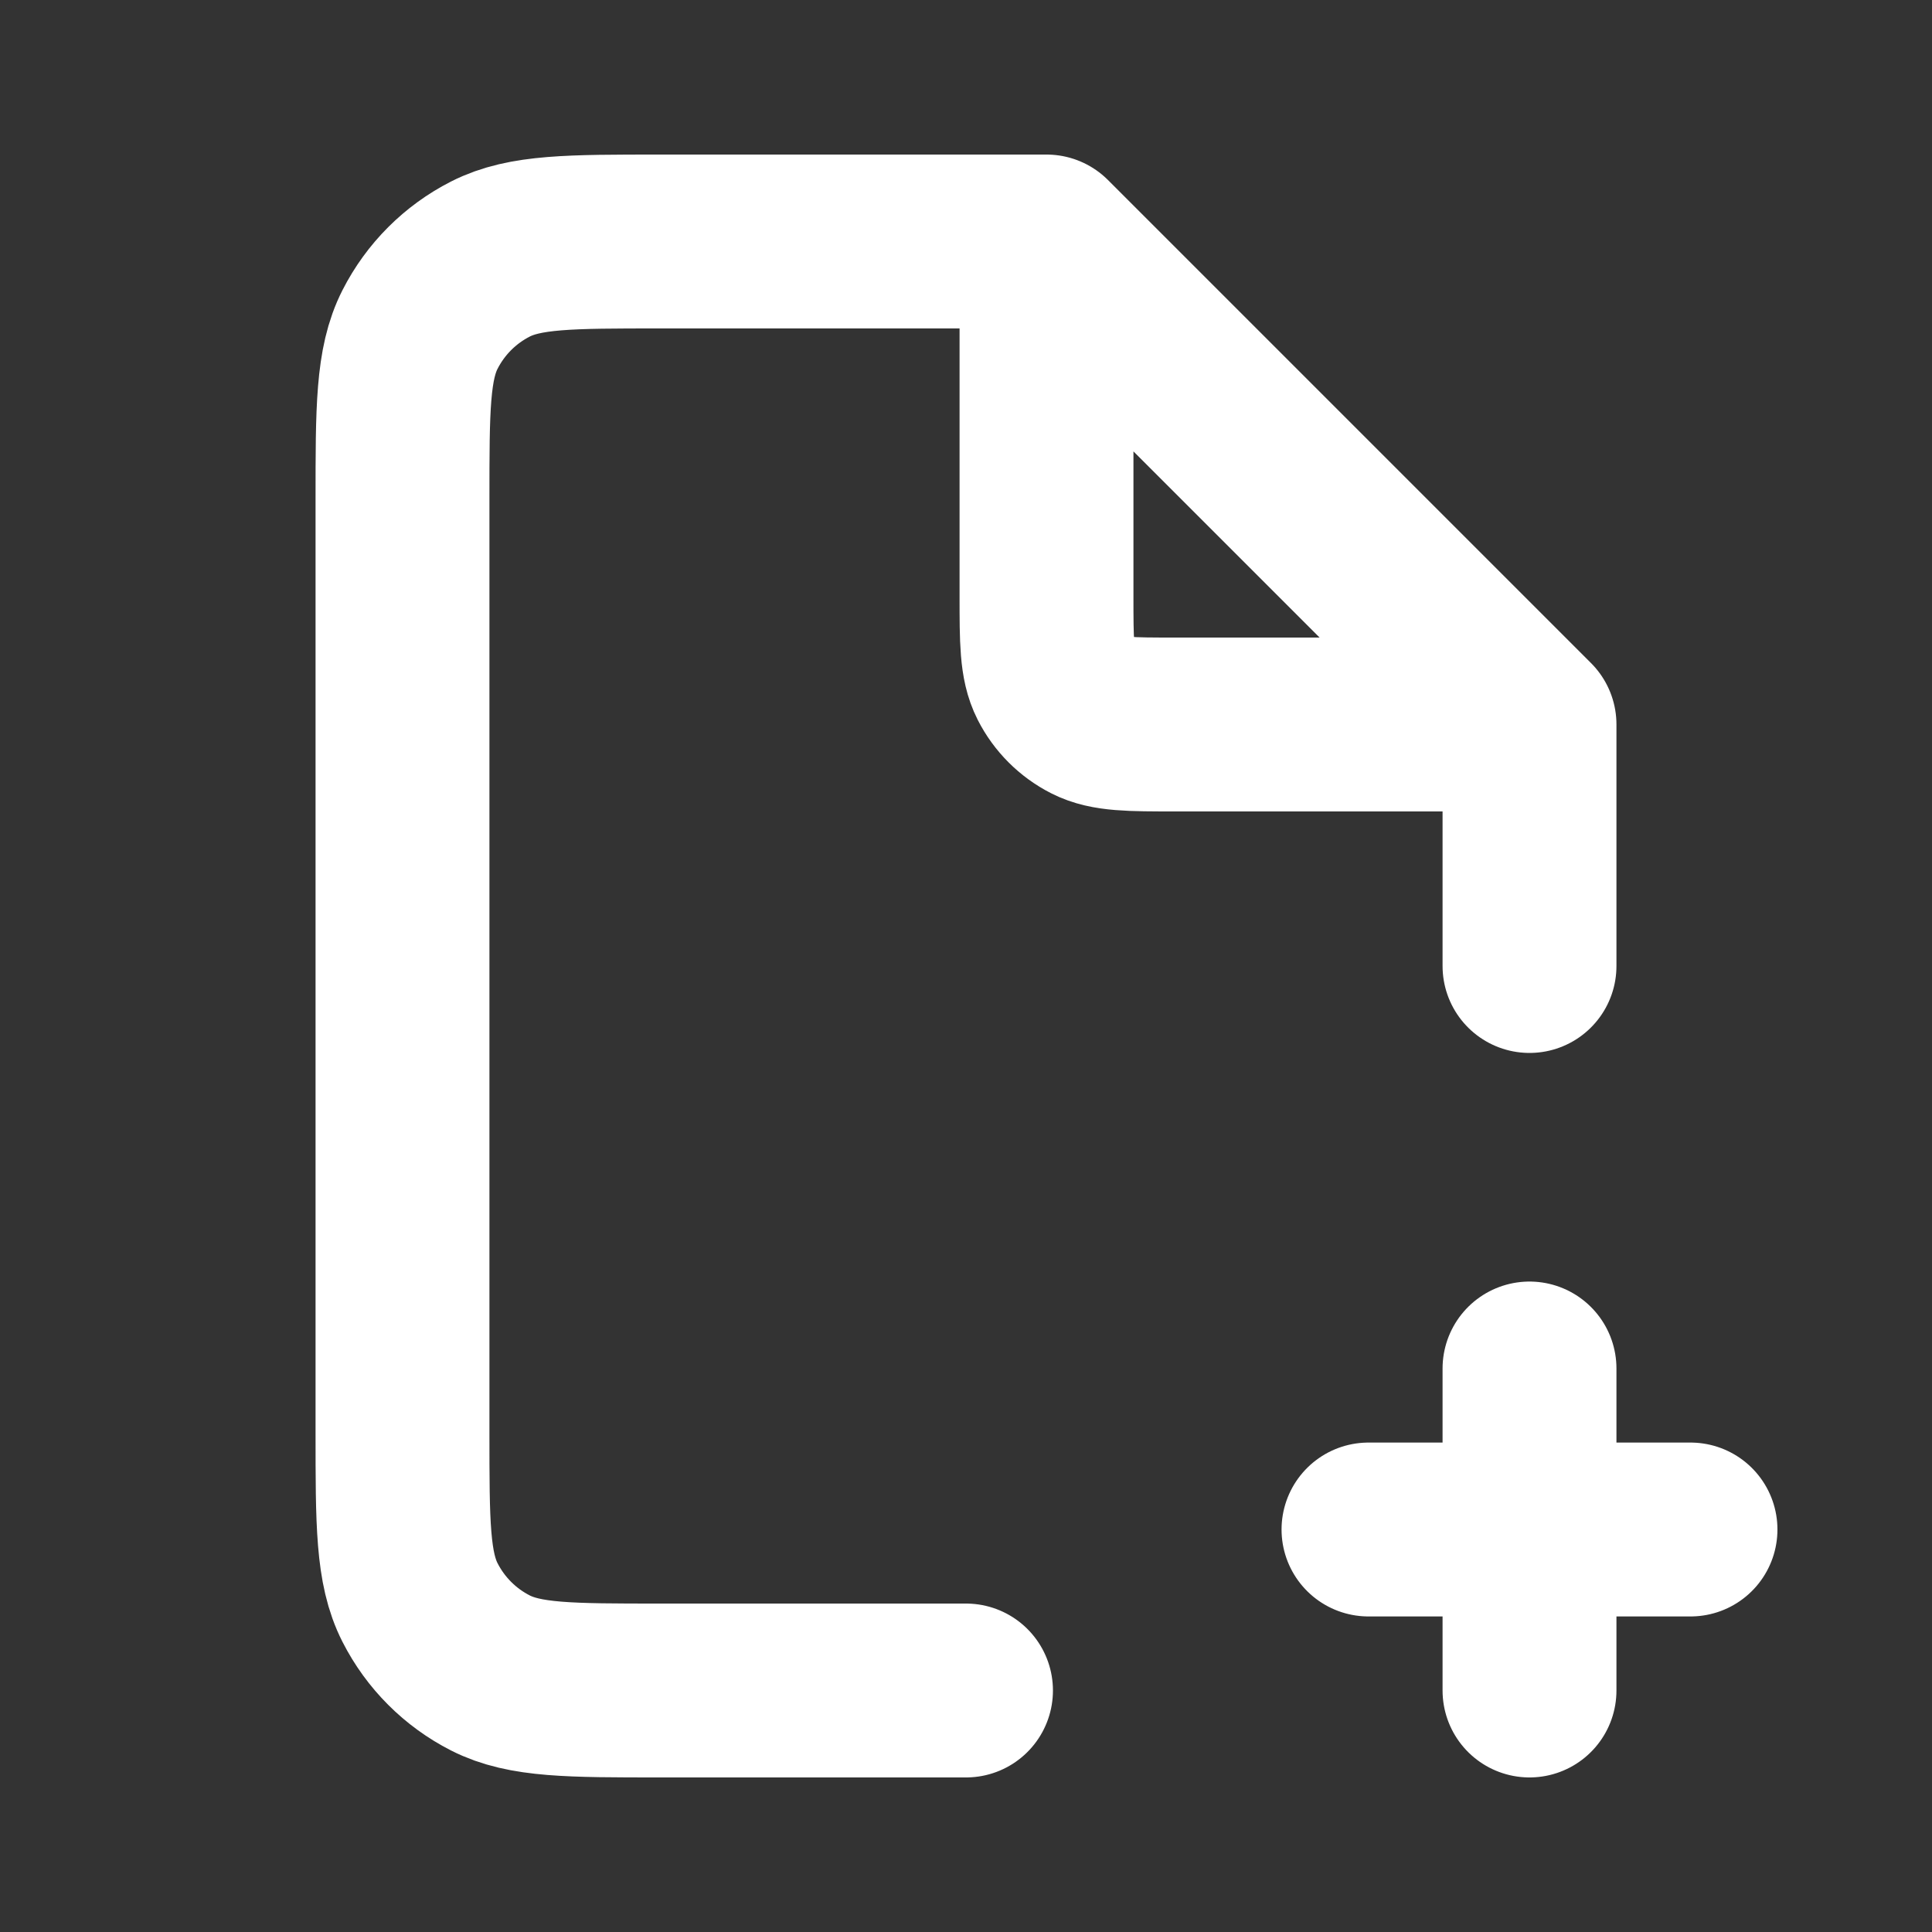 <svg width="100" height="100" viewBox="0 0 100 100" fill="none" xmlns="http://www.w3.org/2000/svg">
<rect x="0" y="0" width="100" height="100" fill="#333333" stroke="none"/>
<path d="M54.167 12.5H34.167C29.5 12.5 27.166 12.5 25.383 13.408C23.815 14.207 22.541 15.482 21.742 17.05C20.833 18.833 20.833 21.166 20.833 25.833V74.167C20.833 78.834 20.833 81.168 21.742 82.95C22.541 84.518 23.815 85.793 25.383 86.592C27.166 87.5 29.5 87.5 34.167 87.5H50M54.167 12.5L79.167 37.5M54.167 12.5V30.833C54.167 33.167 54.167 34.334 54.621 35.225C55.02 36.009 55.657 36.646 56.442 37.046C57.333 37.5 58.5 37.5 60.833 37.5H79.167M79.167 37.5V50M70.833 79.167H87.5M79.167 70.833V87.5" stroke="white" stroke-width="9" stroke-linecap="round" stroke-linejoin="round"/>
</svg>
